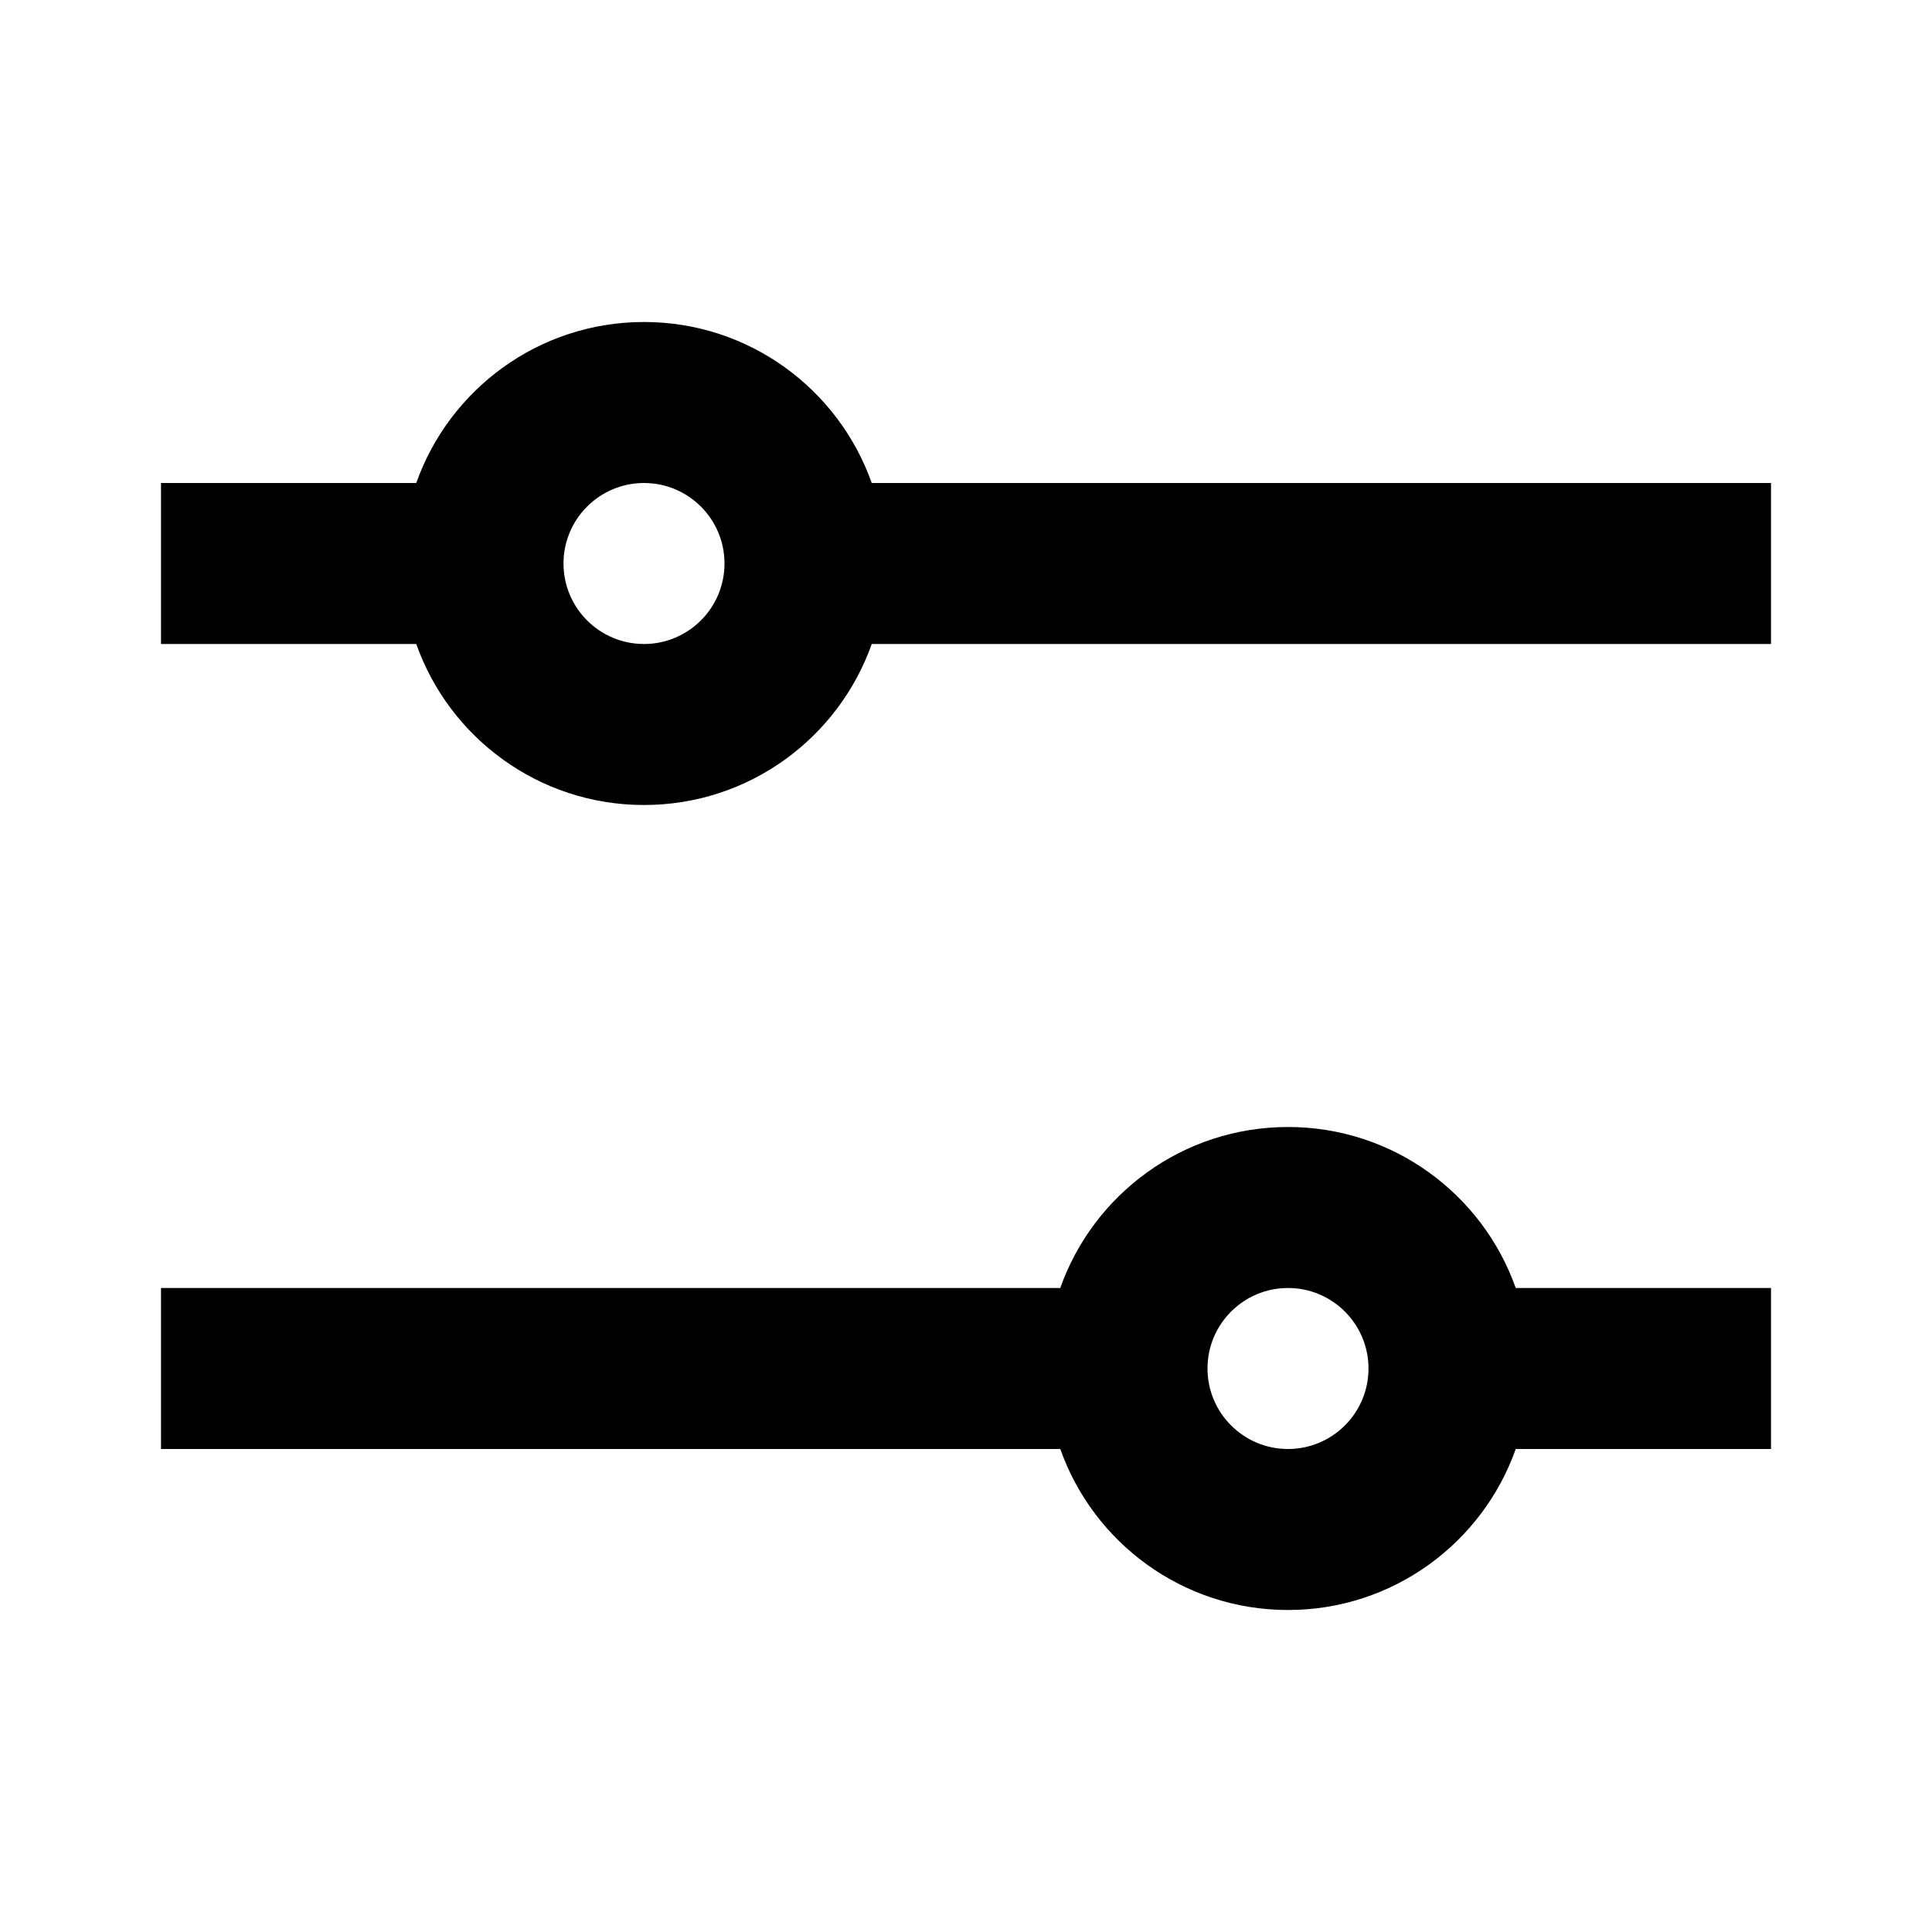 <svg width="240" height="240" viewBox="0 0 240 240" fill="none" xmlns="http://www.w3.org/2000/svg">
<path d="M220 160H188.29C184.17 148.35 173.06 140 160 140C146.94 140 135.83 148.35 131.71 160H20V180H131.71C135.83 191.65 146.94 200 160 200C173.06 200 184.17 191.65 188.29 180H220V160ZM160 180C154.48 180 150 175.52 150 170C150 164.48 154.48 160 160 160C165.52 160 170 164.48 170 170C170 175.52 165.52 180 160 180Z" fill="black"/>
<path d="M20 80H51.71C55.83 91.65 66.94 100 80 100C93.06 100 104.17 91.65 108.29 80H220V60H108.29C104.17 48.35 93.06 40 80 40C66.94 40 55.83 48.35 51.71 60H20V80ZM80 60C85.52 60 90 64.48 90 70C90 75.52 85.52 80 80 80C74.48 80 70 75.52 70 70C70 64.48 74.48 60 80 60Z" fill="black"/>
</svg>

